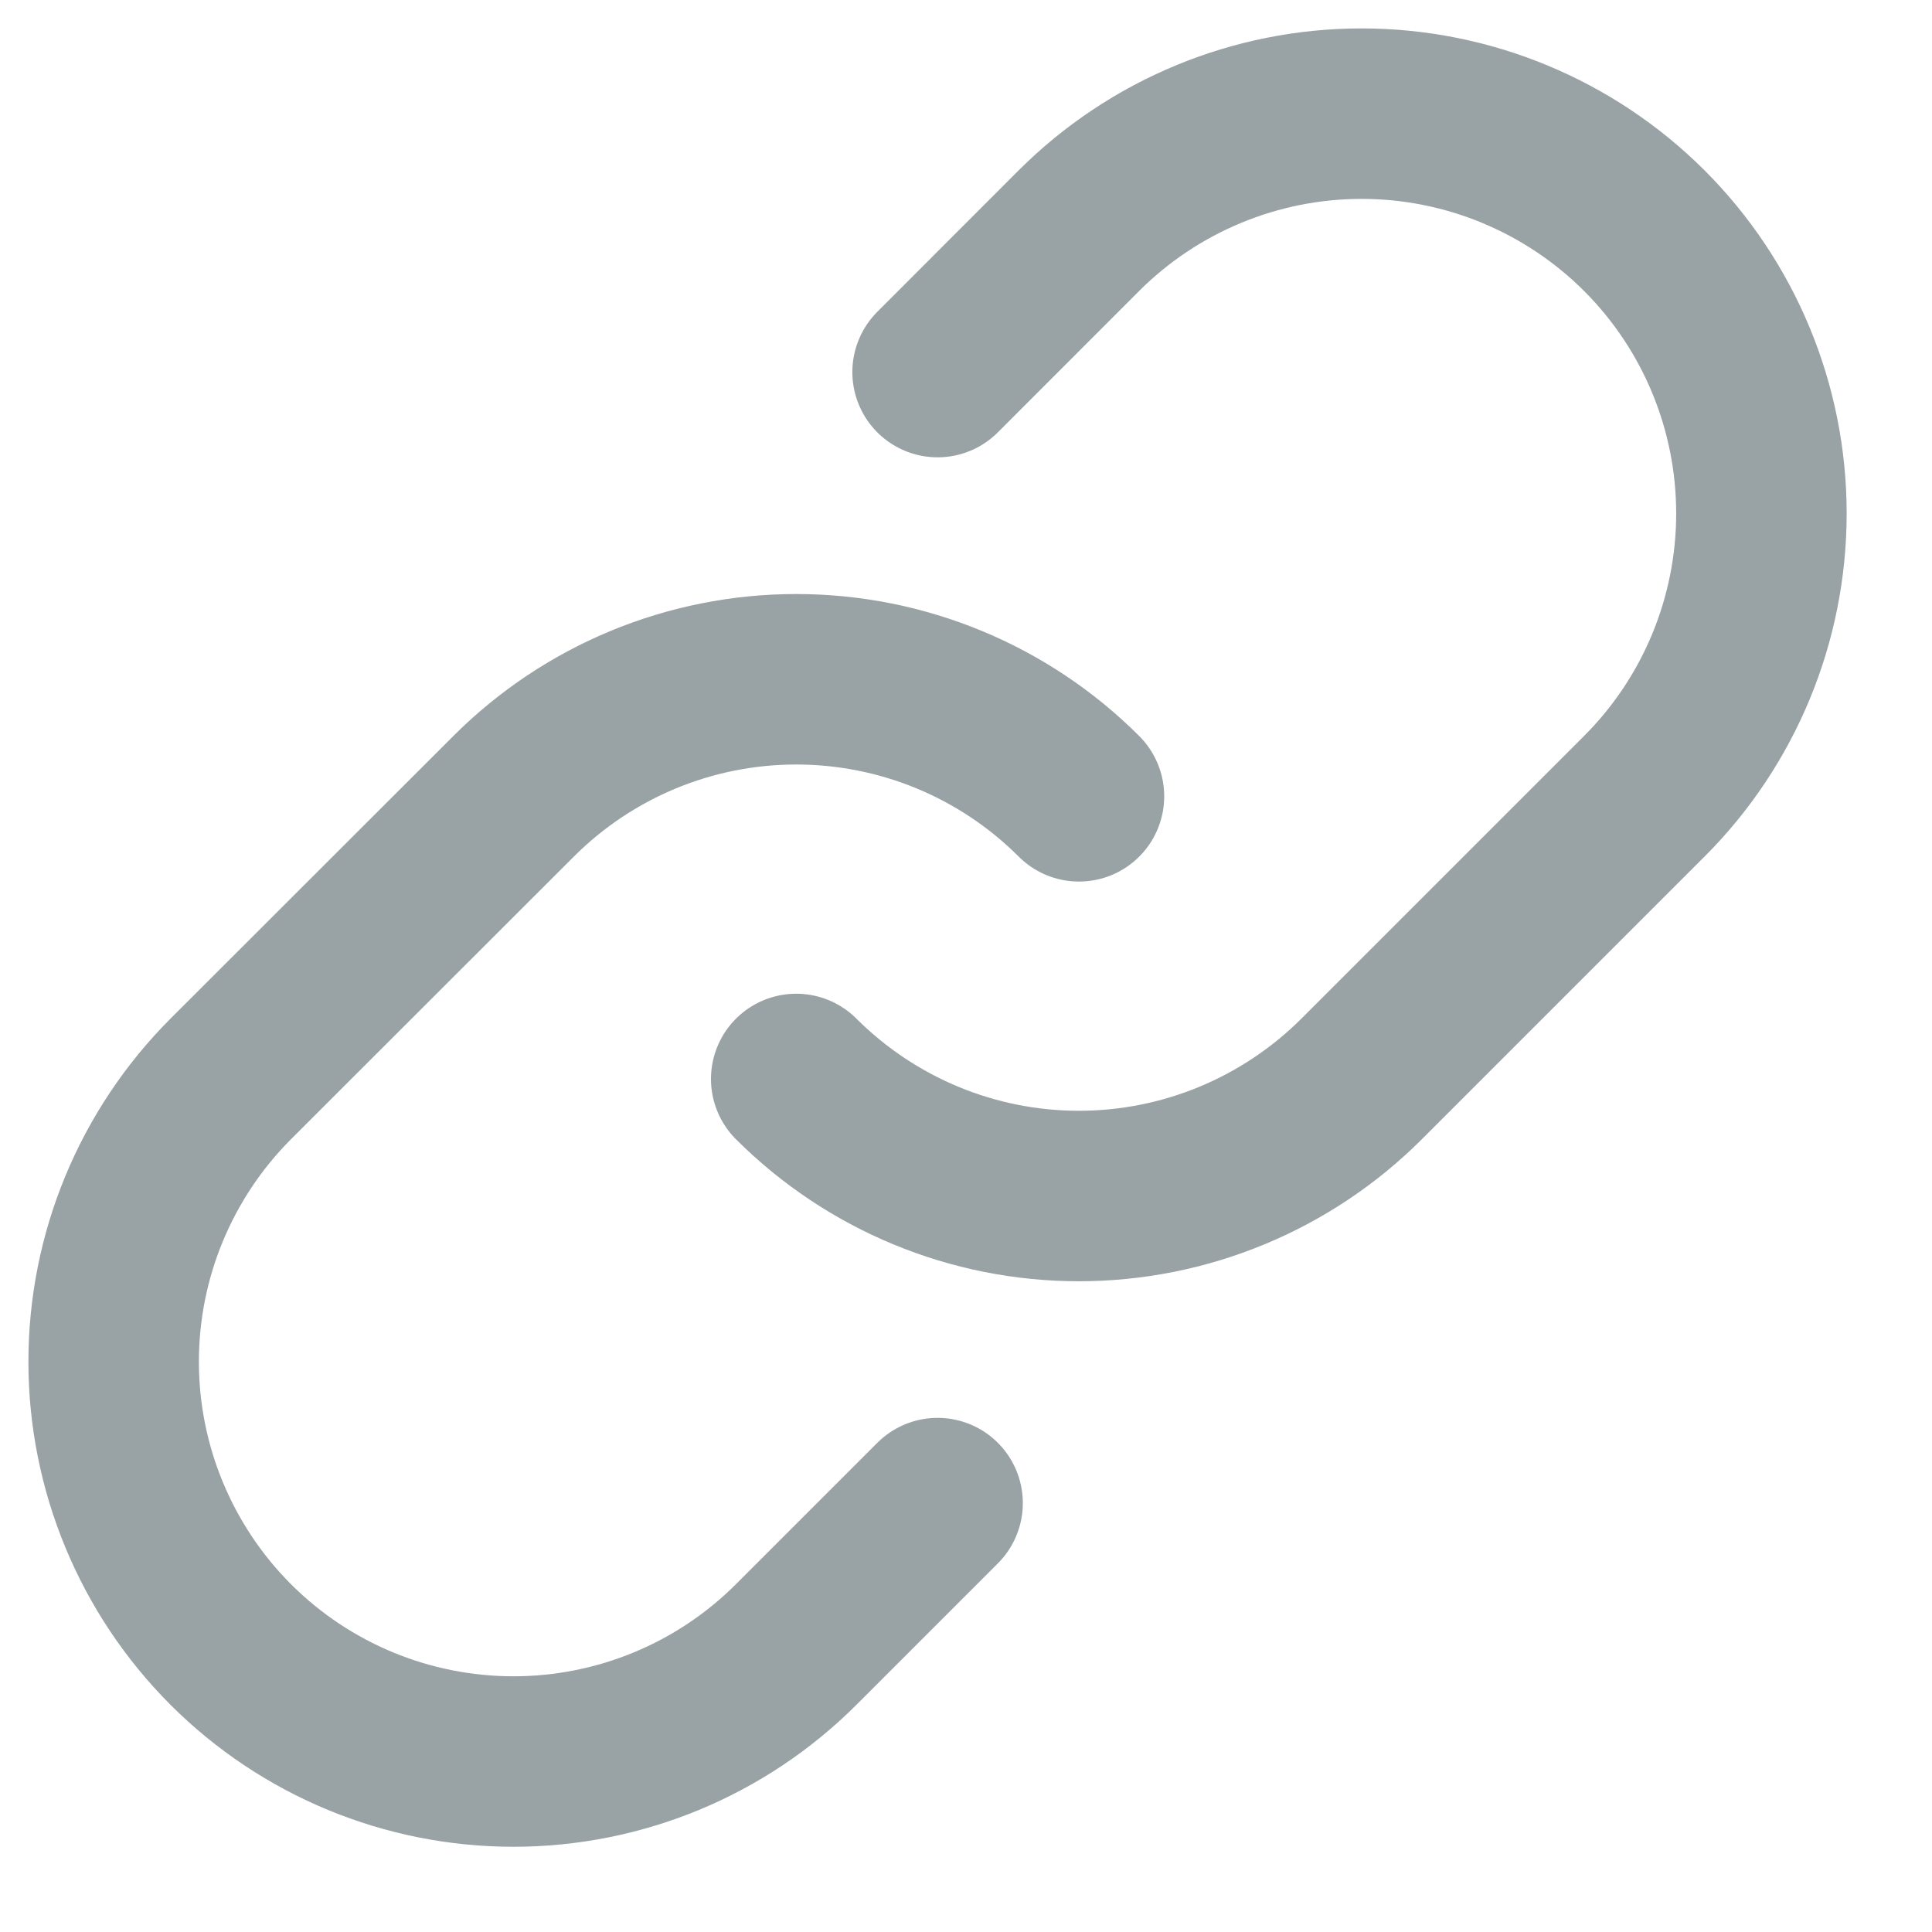 <svg width="17" height="17" viewBox="0 0 17 17" fill="none" xmlns="http://www.w3.org/2000/svg">
<path d="M9.494 7.007C8.834 6.347 7.939 5.977 7.006 5.977C6.073 5.977 5.179 6.347 4.519 7.007L2.03 9.494C1.371 10.154 1 11.049 1 11.982C1 12.915 1.371 13.81 2.03 14.47C2.69 15.13 3.585 15.5 4.518 15.5C5.451 15.5 6.346 15.13 7.006 14.47L8.25 13.226" stroke="#99A2A5" stroke-width="1.5" stroke-linecap="round" stroke-linejoin="round"/>
<path d="M7.006 9.494C7.666 10.153 8.56 10.524 9.493 10.524C10.426 10.524 11.321 10.153 11.981 9.494L14.469 7.006C15.129 6.346 15.499 5.451 15.499 4.518C15.499 3.585 15.129 2.69 14.469 2.03C13.809 1.371 12.914 1 11.981 1C11.048 1 10.153 1.371 9.493 2.03L8.25 3.274" stroke="#99A2A5" stroke-width="1.5" stroke-linecap="round" stroke-linejoin="round"/>
</svg>

